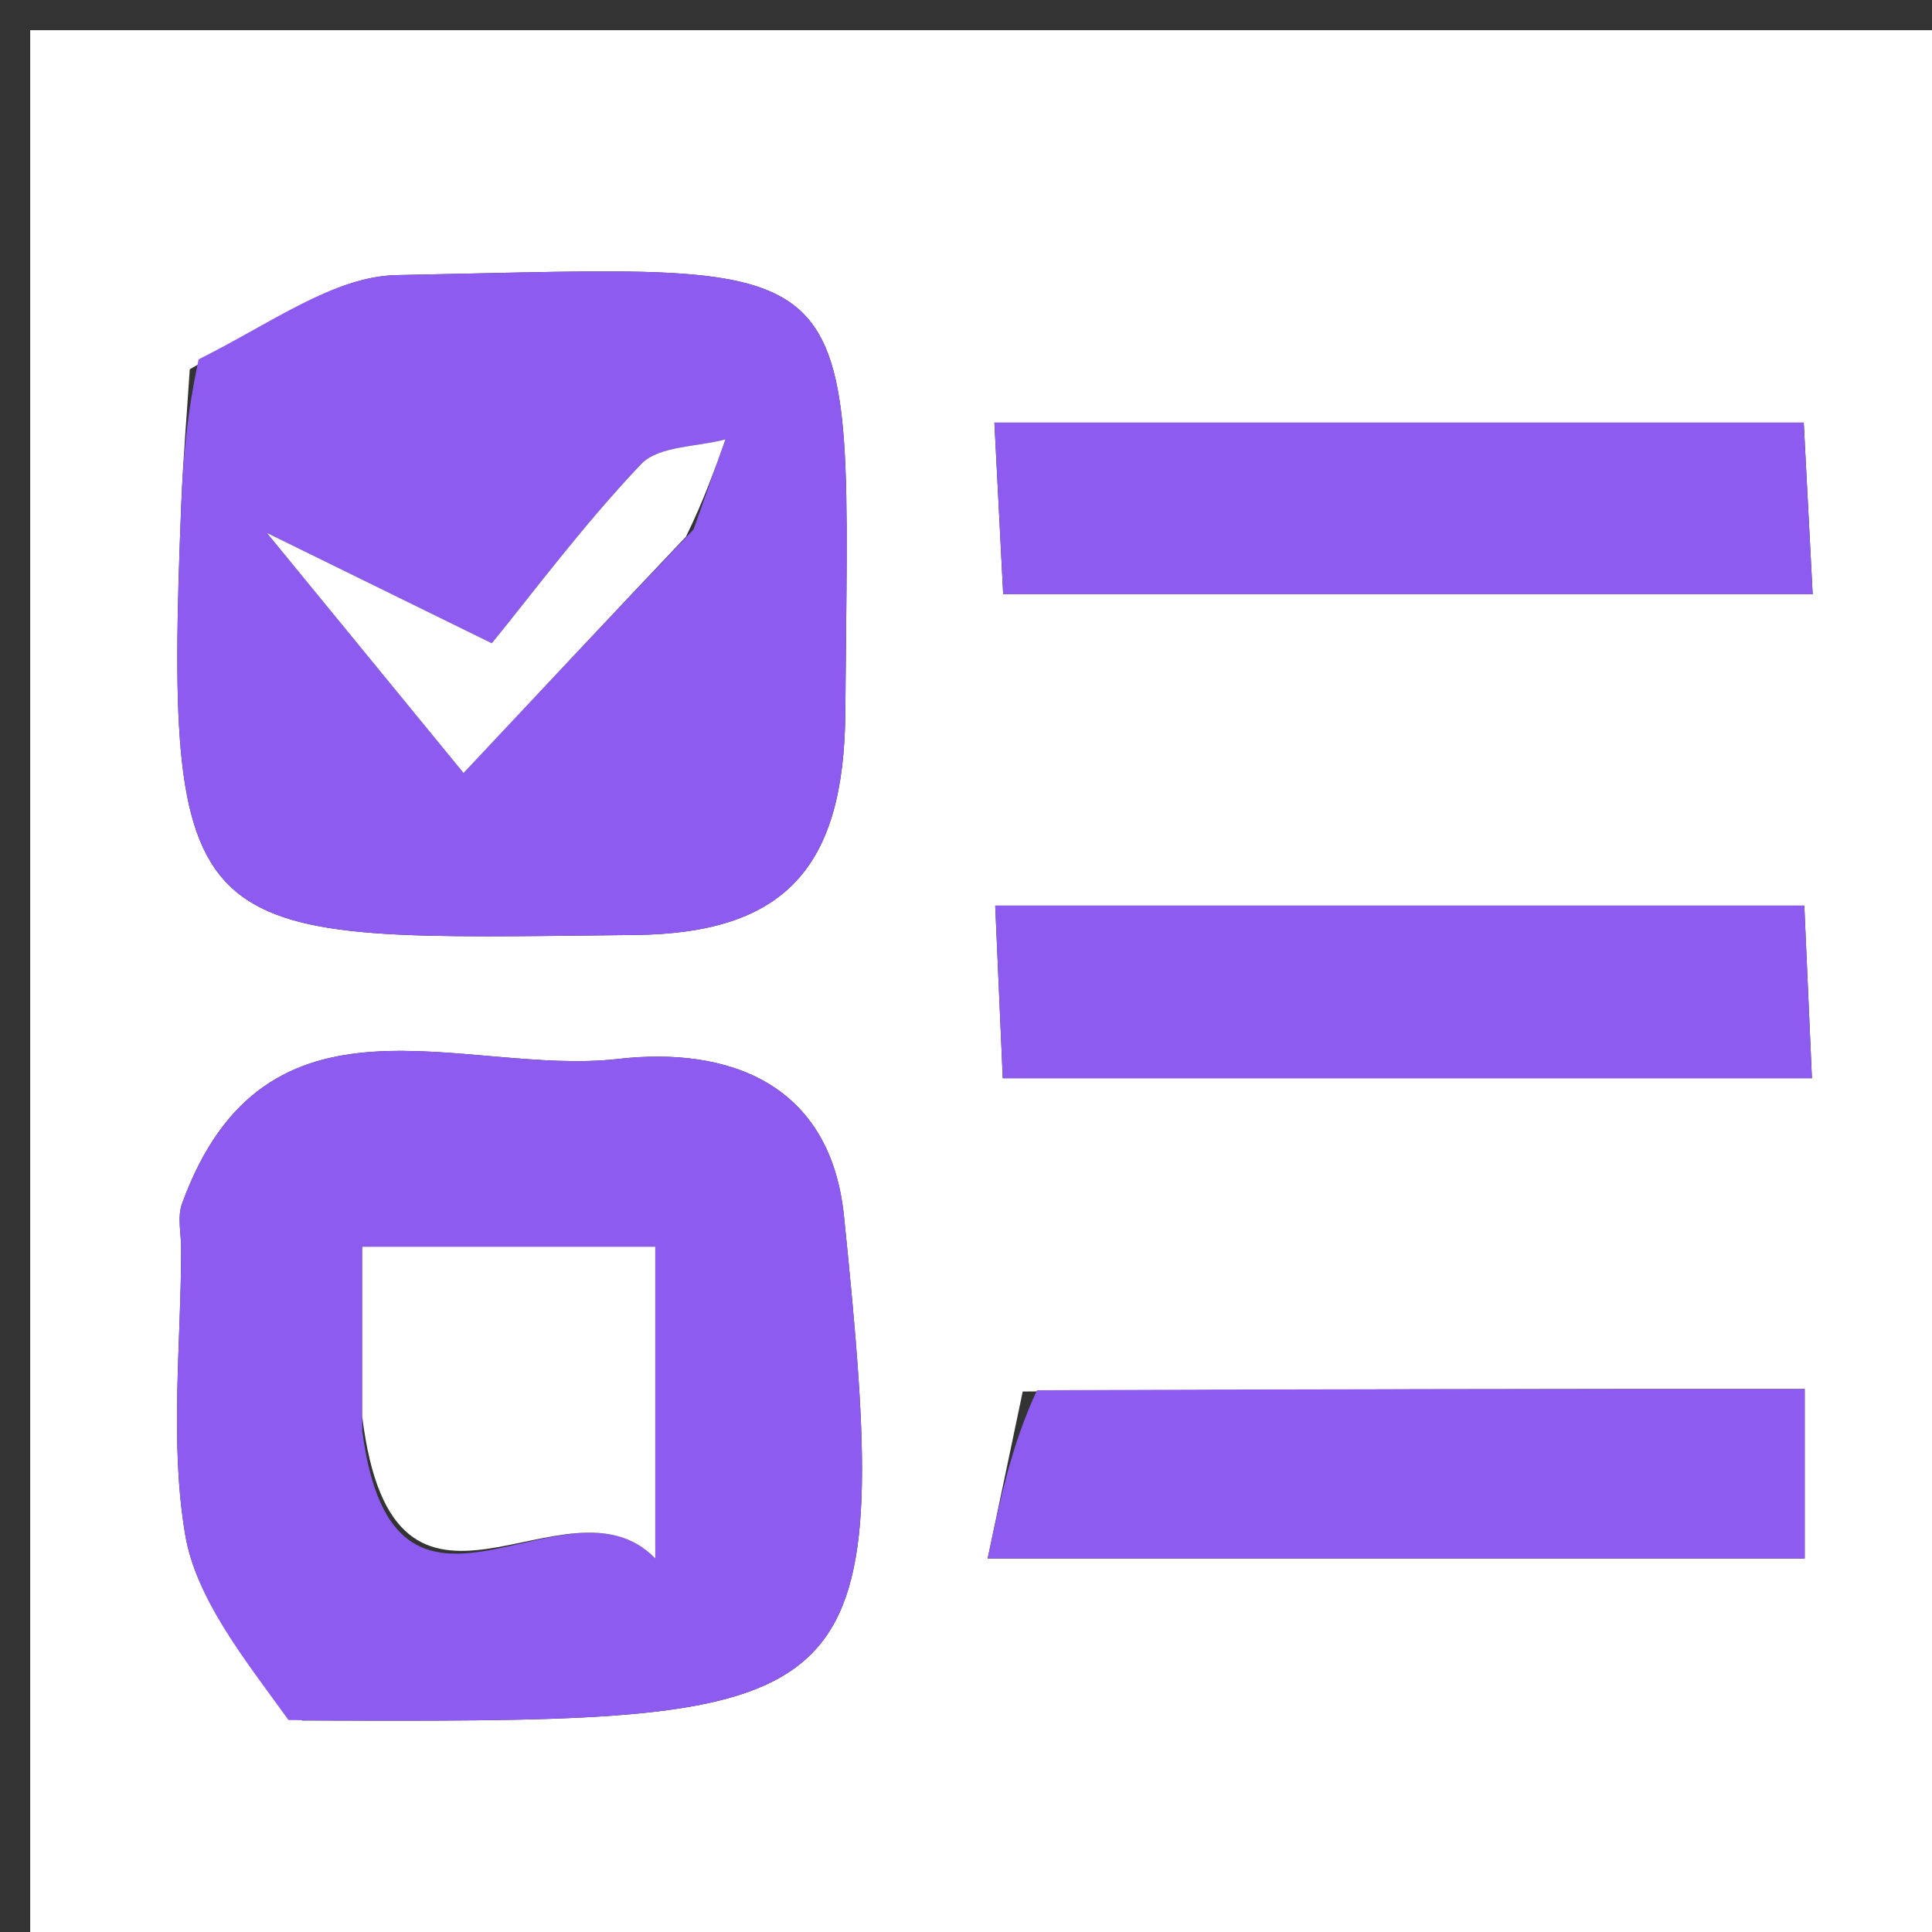 <svg version="1.1" id="Layer_1" xmlns="http://www.w3.org/2000/svg" xmlns:xlink="http://www.w3.org/1999/xlink" x="0px" y="0px"
	 width="100%" viewBox="0 0 64 64" enable-background="new 0 0 64 64" xml:space="preserve">
<rect x="0" y="0" width="64" height="64" fill="#333333" stroke="none"/>
<path fill="#fff0" opacity="1" stroke="none" 
	d="
M42,65 
	C28,65 14.5,65 1,65 
	C1,43.667 1,22.333 1,1 
	C22.333,1 43.667,1 65,1 
	C65,22.333 65,43.667 65,65 
	C57.5,65 50,65 42,65 
M6.286,12.233 
	C6.19,13.72 6.064,15.207 6.005,16.696 
	C5.405,31.646 6.307,31.129 21.039,30.972 
	C26.029,30.919 27.964,28.714 28.002,23.606 
	C28.118,7.865 29.015,8.818 13.153,9.113 
	C11.047,9.152 8.968,10.715 6.286,12.233 
M10.008,56.995 
	C11.005,56.997 12.003,57 13.001,57 
	C28.845,57.004 29.592,56.232 27.958,40.284 
	C27.511,35.918 24.182,34.654 20.464,35.08 
	C15.37,35.662 8.805,32.259 6.031,39.87 
	C5.87,40.311 6.001,40.86 6.001,41.359 
	C6,44.518 5.618,47.742 6.131,50.816 
	C6.49,52.969 8.07,54.92 10.008,56.995 
M53.396,14 
	C46.658,14 39.919,14 32.941,14 
	C33.062,16.357 33.15,18.079 33.232,19.686 
	C42.411,19.686 51.117,19.686 60.047,19.686 
	C59.94,17.629 59.85,15.909 59.751,14 
	C57.647,14 56.005,14 53.396,14 
M41.554,30 
	C38.789,30 36.025,30 32.968,30 
	C33.068,32.297 33.143,34.017 33.218,35.717 
	C42.333,35.717 51.037,35.717 60.022,35.717 
	C59.933,33.701 59.857,31.981 59.77,30 
	C53.764,30 48.153,30 41.554,30 
M33.879,46.096 
	C33.505,47.878 33.131,49.659 32.718,51.626 
	C42.239,51.626 51.058,51.626 59.783,51.626 
	C59.783,49.638 59.783,48.035 59.783,46.013 
	C51.323,46.013 43.073,46.013 33.879,46.096 
z"/>
<path fill="#8d5bef" opacity="1" stroke="none" 
	d="
M6.581,11.903 
	C8.968,10.715 11.047,9.152 13.153,9.113 
	C29.015,8.818 28.118,7.865 28.002,23.606 
	C27.964,28.714 26.029,30.919 21.039,30.972 
	C6.307,31.129 5.405,31.646 6.005,16.696 
	C6.064,15.207 6.19,13.72 6.581,11.903 
M22.974,17.538 
	C23.327,16.544 23.679,15.549 24.031,14.555 
	C23.08,14.81 21.816,14.767 21.237,15.376 
	C19.318,17.395 17.647,19.65 16.292,21.309 
	C13.333,19.857 11.577,18.996 8.844,17.655 
	C11.557,20.967 13.303,23.099 15.356,25.606 
	C17.94,22.85 20.204,20.437 22.974,17.538 
z"/>
<path fill="#8d5bef" opacity="1" stroke="none" 
	d="
M9.556,56.978 
	C8.07,54.92 6.49,52.969 6.131,50.816 
	C5.618,47.742 6,44.518 6.001,41.359 
	C6.001,40.86 5.87,40.311 6.031,39.87 
	C8.805,32.259 15.37,35.662 20.464,35.08 
	C24.182,34.654 27.511,35.918 27.958,40.284 
	C29.592,56.232 28.845,57.004 13.001,57 
	C12.003,57 11.005,56.997 9.556,56.978 
M12.001,47.404 
	C13.047,55.412 18.726,48.558 21.706,51.624 
	C21.706,47.373 21.706,44.331 21.706,41.299 
	C18.364,41.299 15.322,41.299 12.001,41.299 
	C12.001,43.221 12.001,44.846 12.001,47.404 
z"/>
<path fill="#8d5bef" opacity="1" stroke="none" 
	d="
M53.879,14 
	C56.005,14 57.647,14 59.751,14 
	C59.85,15.909 59.94,17.629 60.047,19.686 
	C51.117,19.686 42.411,19.686 33.232,19.686 
	C33.15,18.079 33.062,16.357 32.941,14 
	C39.919,14 46.658,14 53.879,14 
z"/>
<path fill="#8d5bef" opacity="1" stroke="none" 
	d="
M42.048,30 
	C48.153,30 53.764,30 59.77,30 
	C59.857,31.981 59.933,33.701 60.022,35.717 
	C51.037,35.717 42.333,35.717 33.218,35.717 
	C33.143,34.017 33.068,32.297 32.968,30 
	C36.025,30 38.789,30 42.048,30 
z"/>
<path fill="#8d5bef" opacity="1" stroke="none" 
	d="
M34.351,46.054 
	C43.073,46.013 51.323,46.013 59.783,46.013 
	C59.783,48.035 59.783,49.638 59.783,51.626 
	C51.058,51.626 42.239,51.626 32.718,51.626 
	C33.131,49.659 33.505,47.878 34.351,46.054 
z"/>
<path fill="#fff0" opacity="1" stroke="none" 
	d="
M22.721,17.781 
	C20.204,20.437 17.94,22.85 15.356,25.606 
	C13.303,23.099 11.557,20.967 8.844,17.655 
	C11.577,18.996 13.333,19.857 16.292,21.309 
	C17.647,19.65 19.318,17.395 21.237,15.376 
	C21.816,14.767 23.08,14.81 24.031,14.555 
	C23.679,15.549 23.327,16.544 22.721,17.781 
z"/>
<path fill="#fff0" opacity="1" stroke="none" 
	d="
M12.001,46.937 
	C12.001,44.846 12.001,43.221 12.001,41.299 
	C15.322,41.299 18.364,41.299 21.706,41.299 
	C21.706,44.331 21.706,47.373 21.706,51.624 
	C18.726,48.558 13.047,55.412 12.001,46.937 
z"/>
</svg>